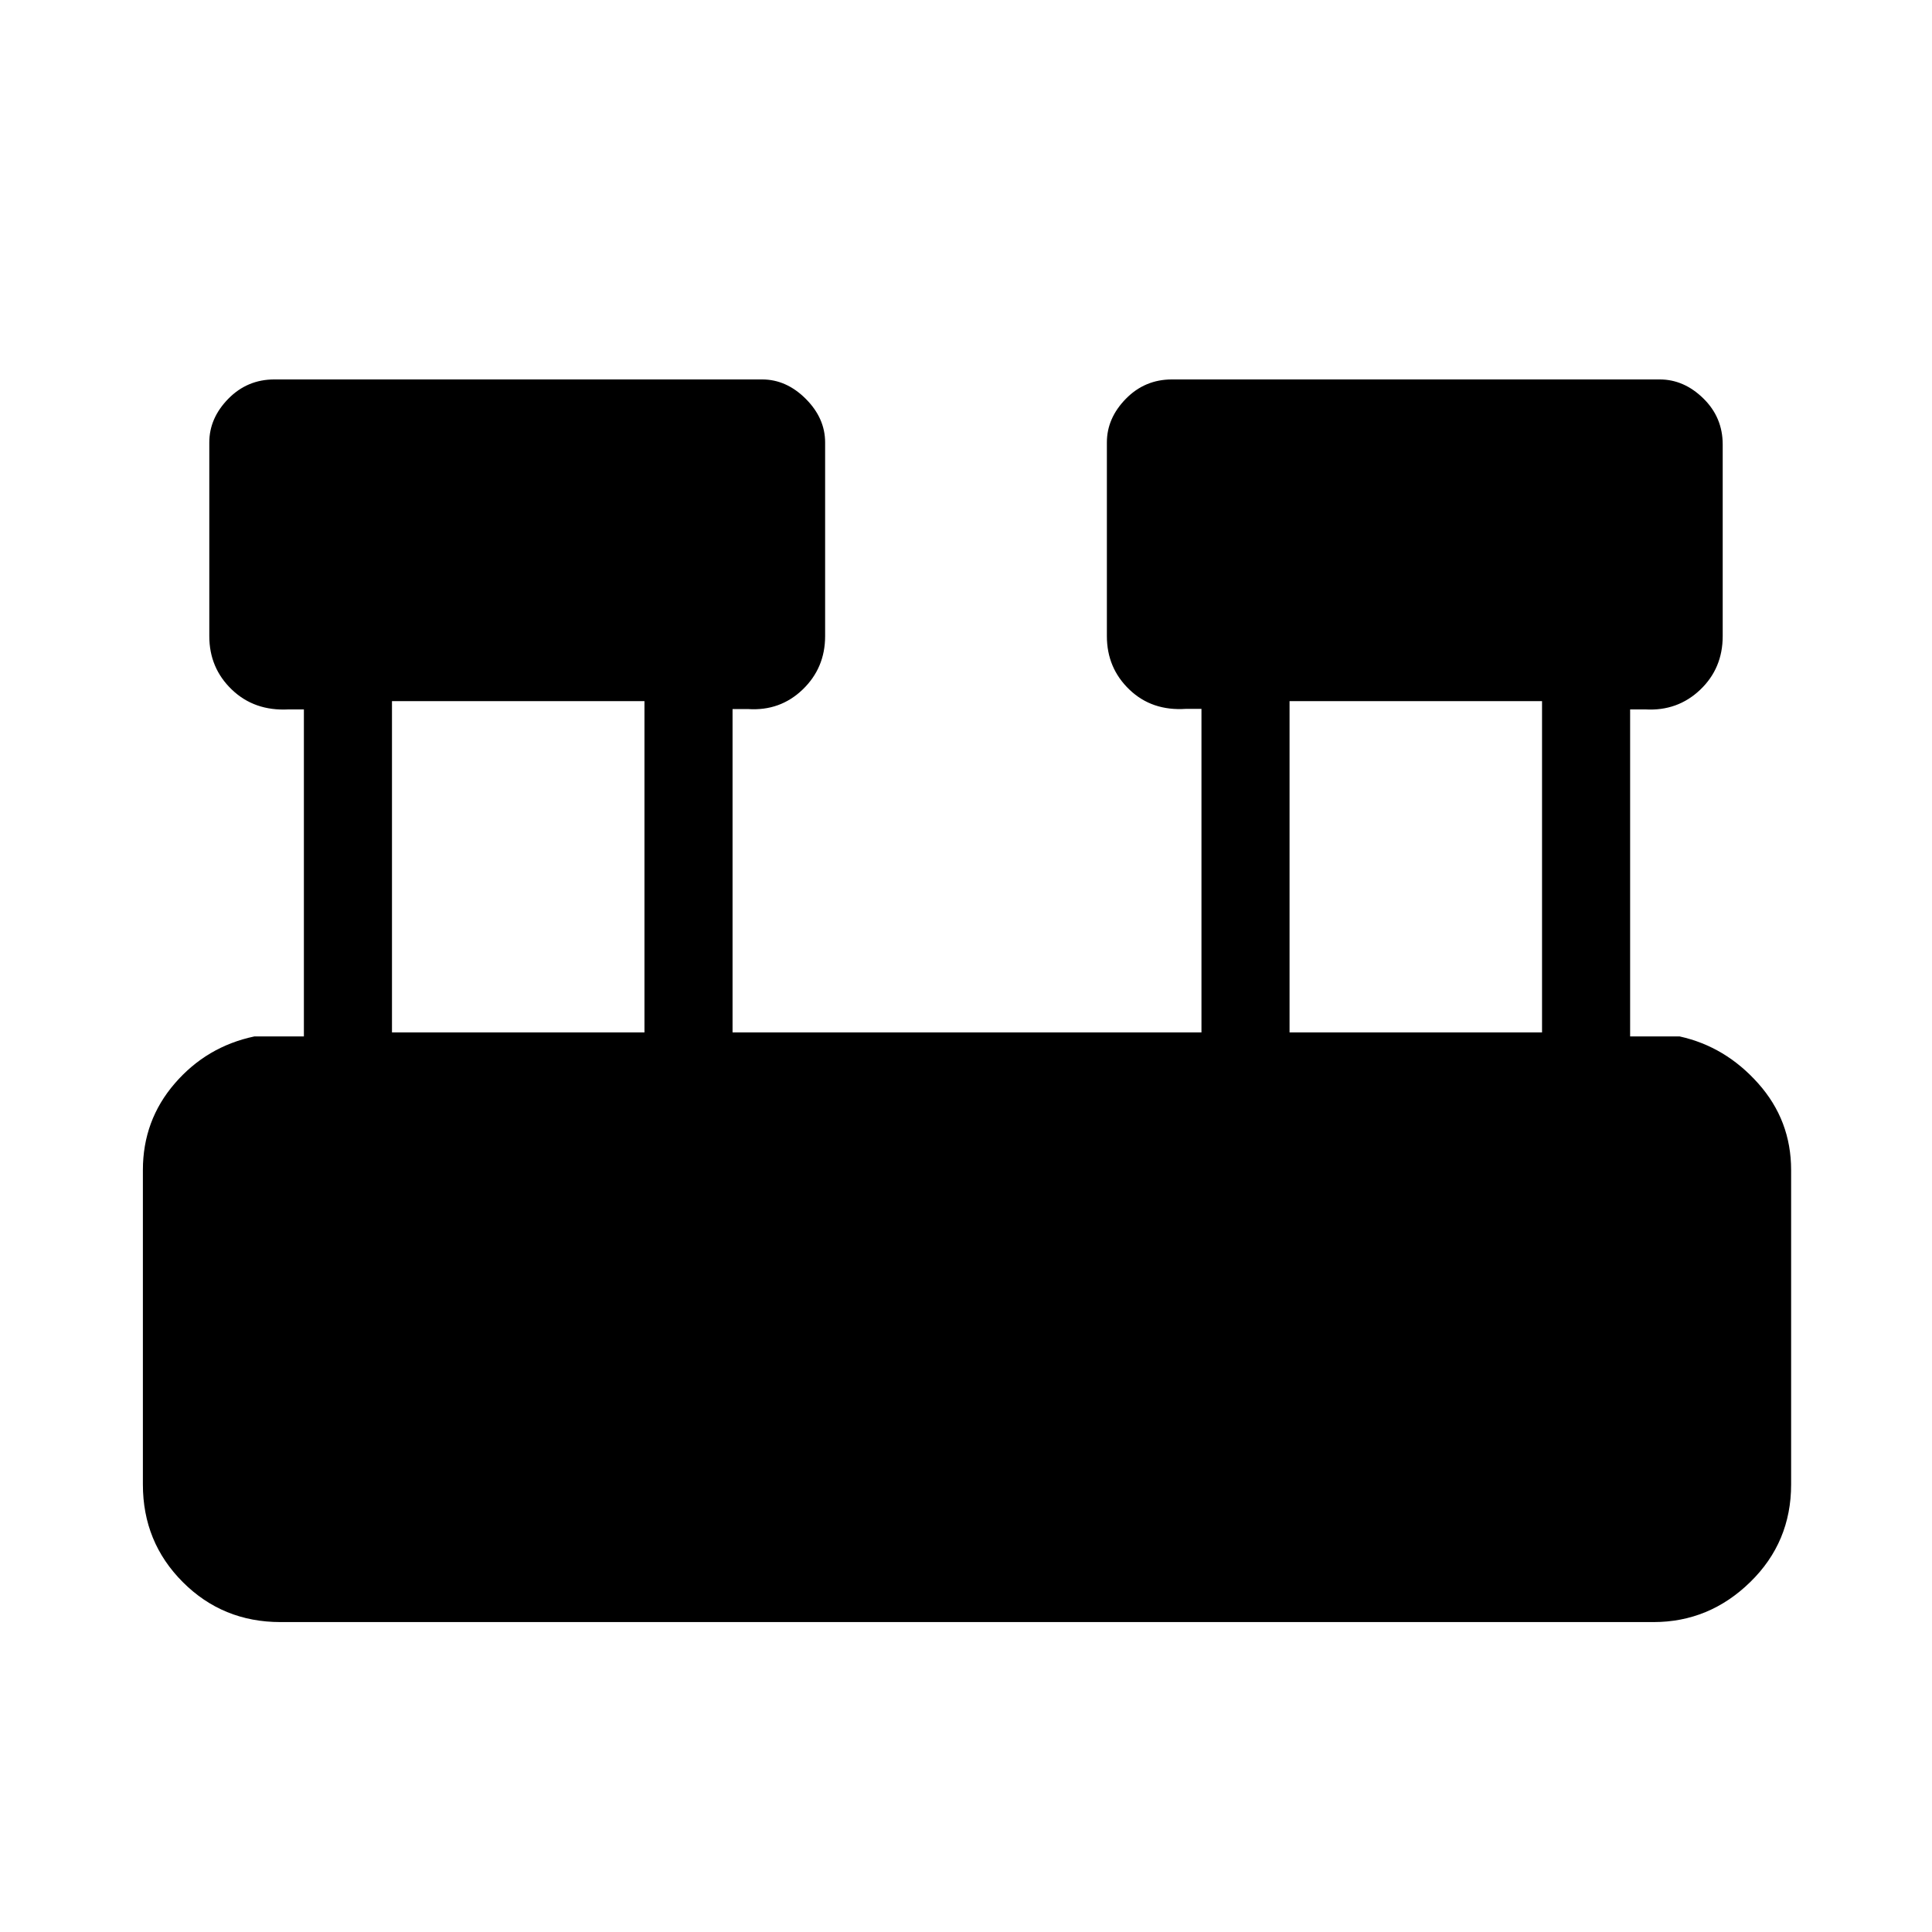 <svg xmlns="http://www.w3.org/2000/svg" height="48" viewBox="0 -960 960 960" width="48"><path d="M139.38-154q-28.69 0-48.53-19.85Q71-193.69 71-222.38v-156.24q0-24.69 15.85-43.03Q102.69-440 126.38-445H151v-162.49h-7.69q-16.93.87-28.12-9.86Q104-628.08 104-643.92v-96.23q0-12.05 9.42-21.68 9.43-9.63 22.89-9.63h242.38q12.05 0 21.68 9.63 9.63 9.63 9.63 21.68v96.23q0 15.84-11.19 26.57t-27.12 9.68H364V-447h233v-160.77h-7.69q-16.93 1.15-28.12-9.58Q550-628.08 550-643.92v-96.23q0-12.05 9.42-21.68 9.43-9.63 22.89-9.63h242.38q12.05 0 21.68 9.42 9.63 9.42 9.63 22.89v95.23q0 16.02-11.19 26.66t-27.12 9.77H810V-445h24.62q22.69 5 39.03 23.35Q890-403.31 890-378.62v156.24q0 28.69-20.35 48.53Q849.31-154 821.62-154H139.38Zm501.39-293h125.46v-164.62H640.77V-447Zm-446 0h125.46v-164.62H194.77V-447Z"/></svg>
